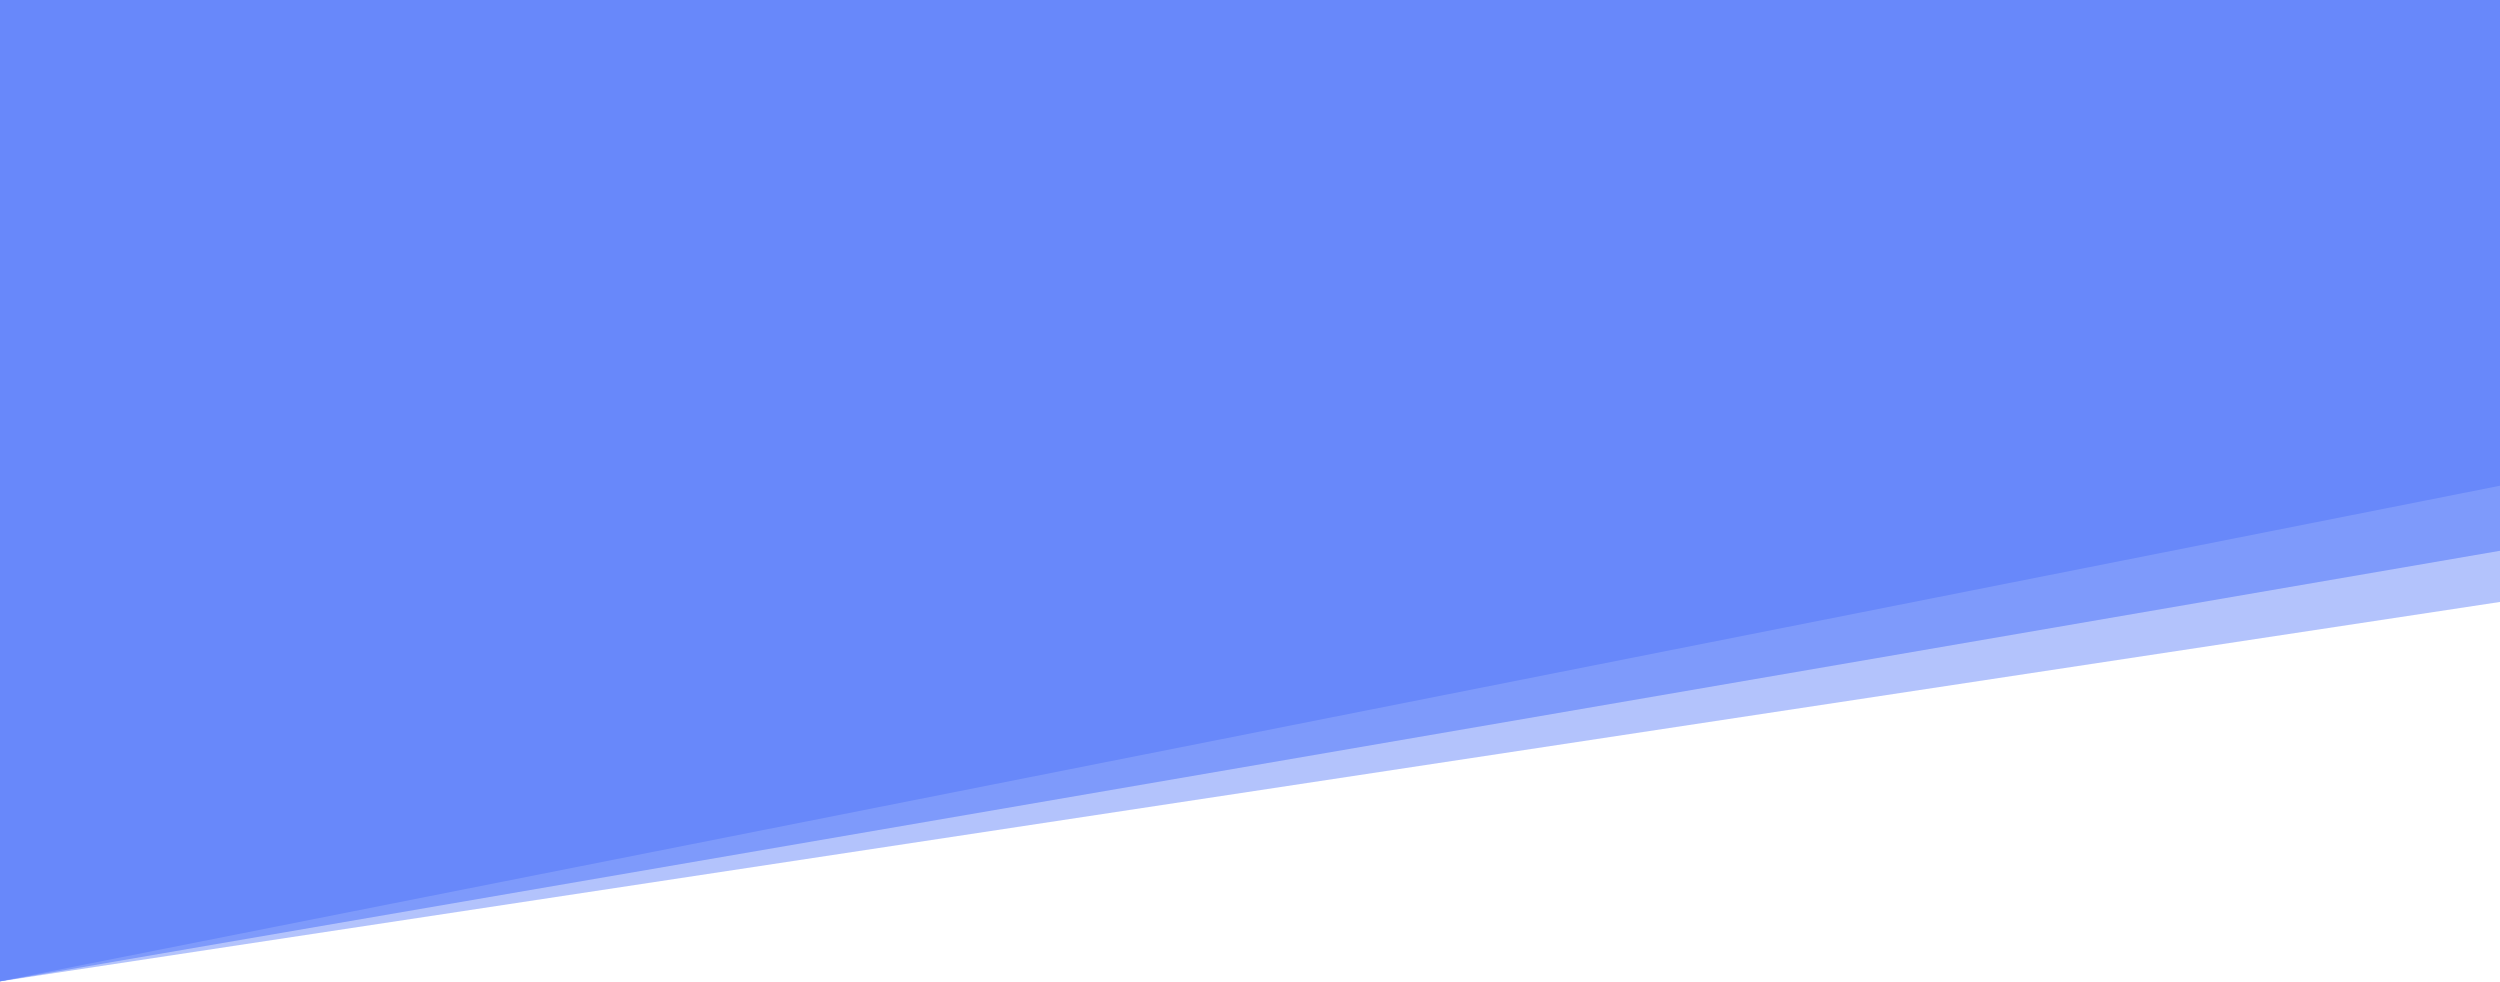 <svg width="1979" height="777" viewBox="0 0 1979 777" fill="none" xmlns="http://www.w3.org/2000/svg">
<path d="M-1 0H1979V384.5L-1 777V0Z" fill="#6889FB"/>
<path d="M-1 0H1979V436L-1 777V0Z" fill="#6889FB" fill-opacity="0.7"/>
<path d="M-1 0H1979V476.5L-1 777V0Z" fill="#6889FB" fill-opacity="0.5"/>
</svg>
